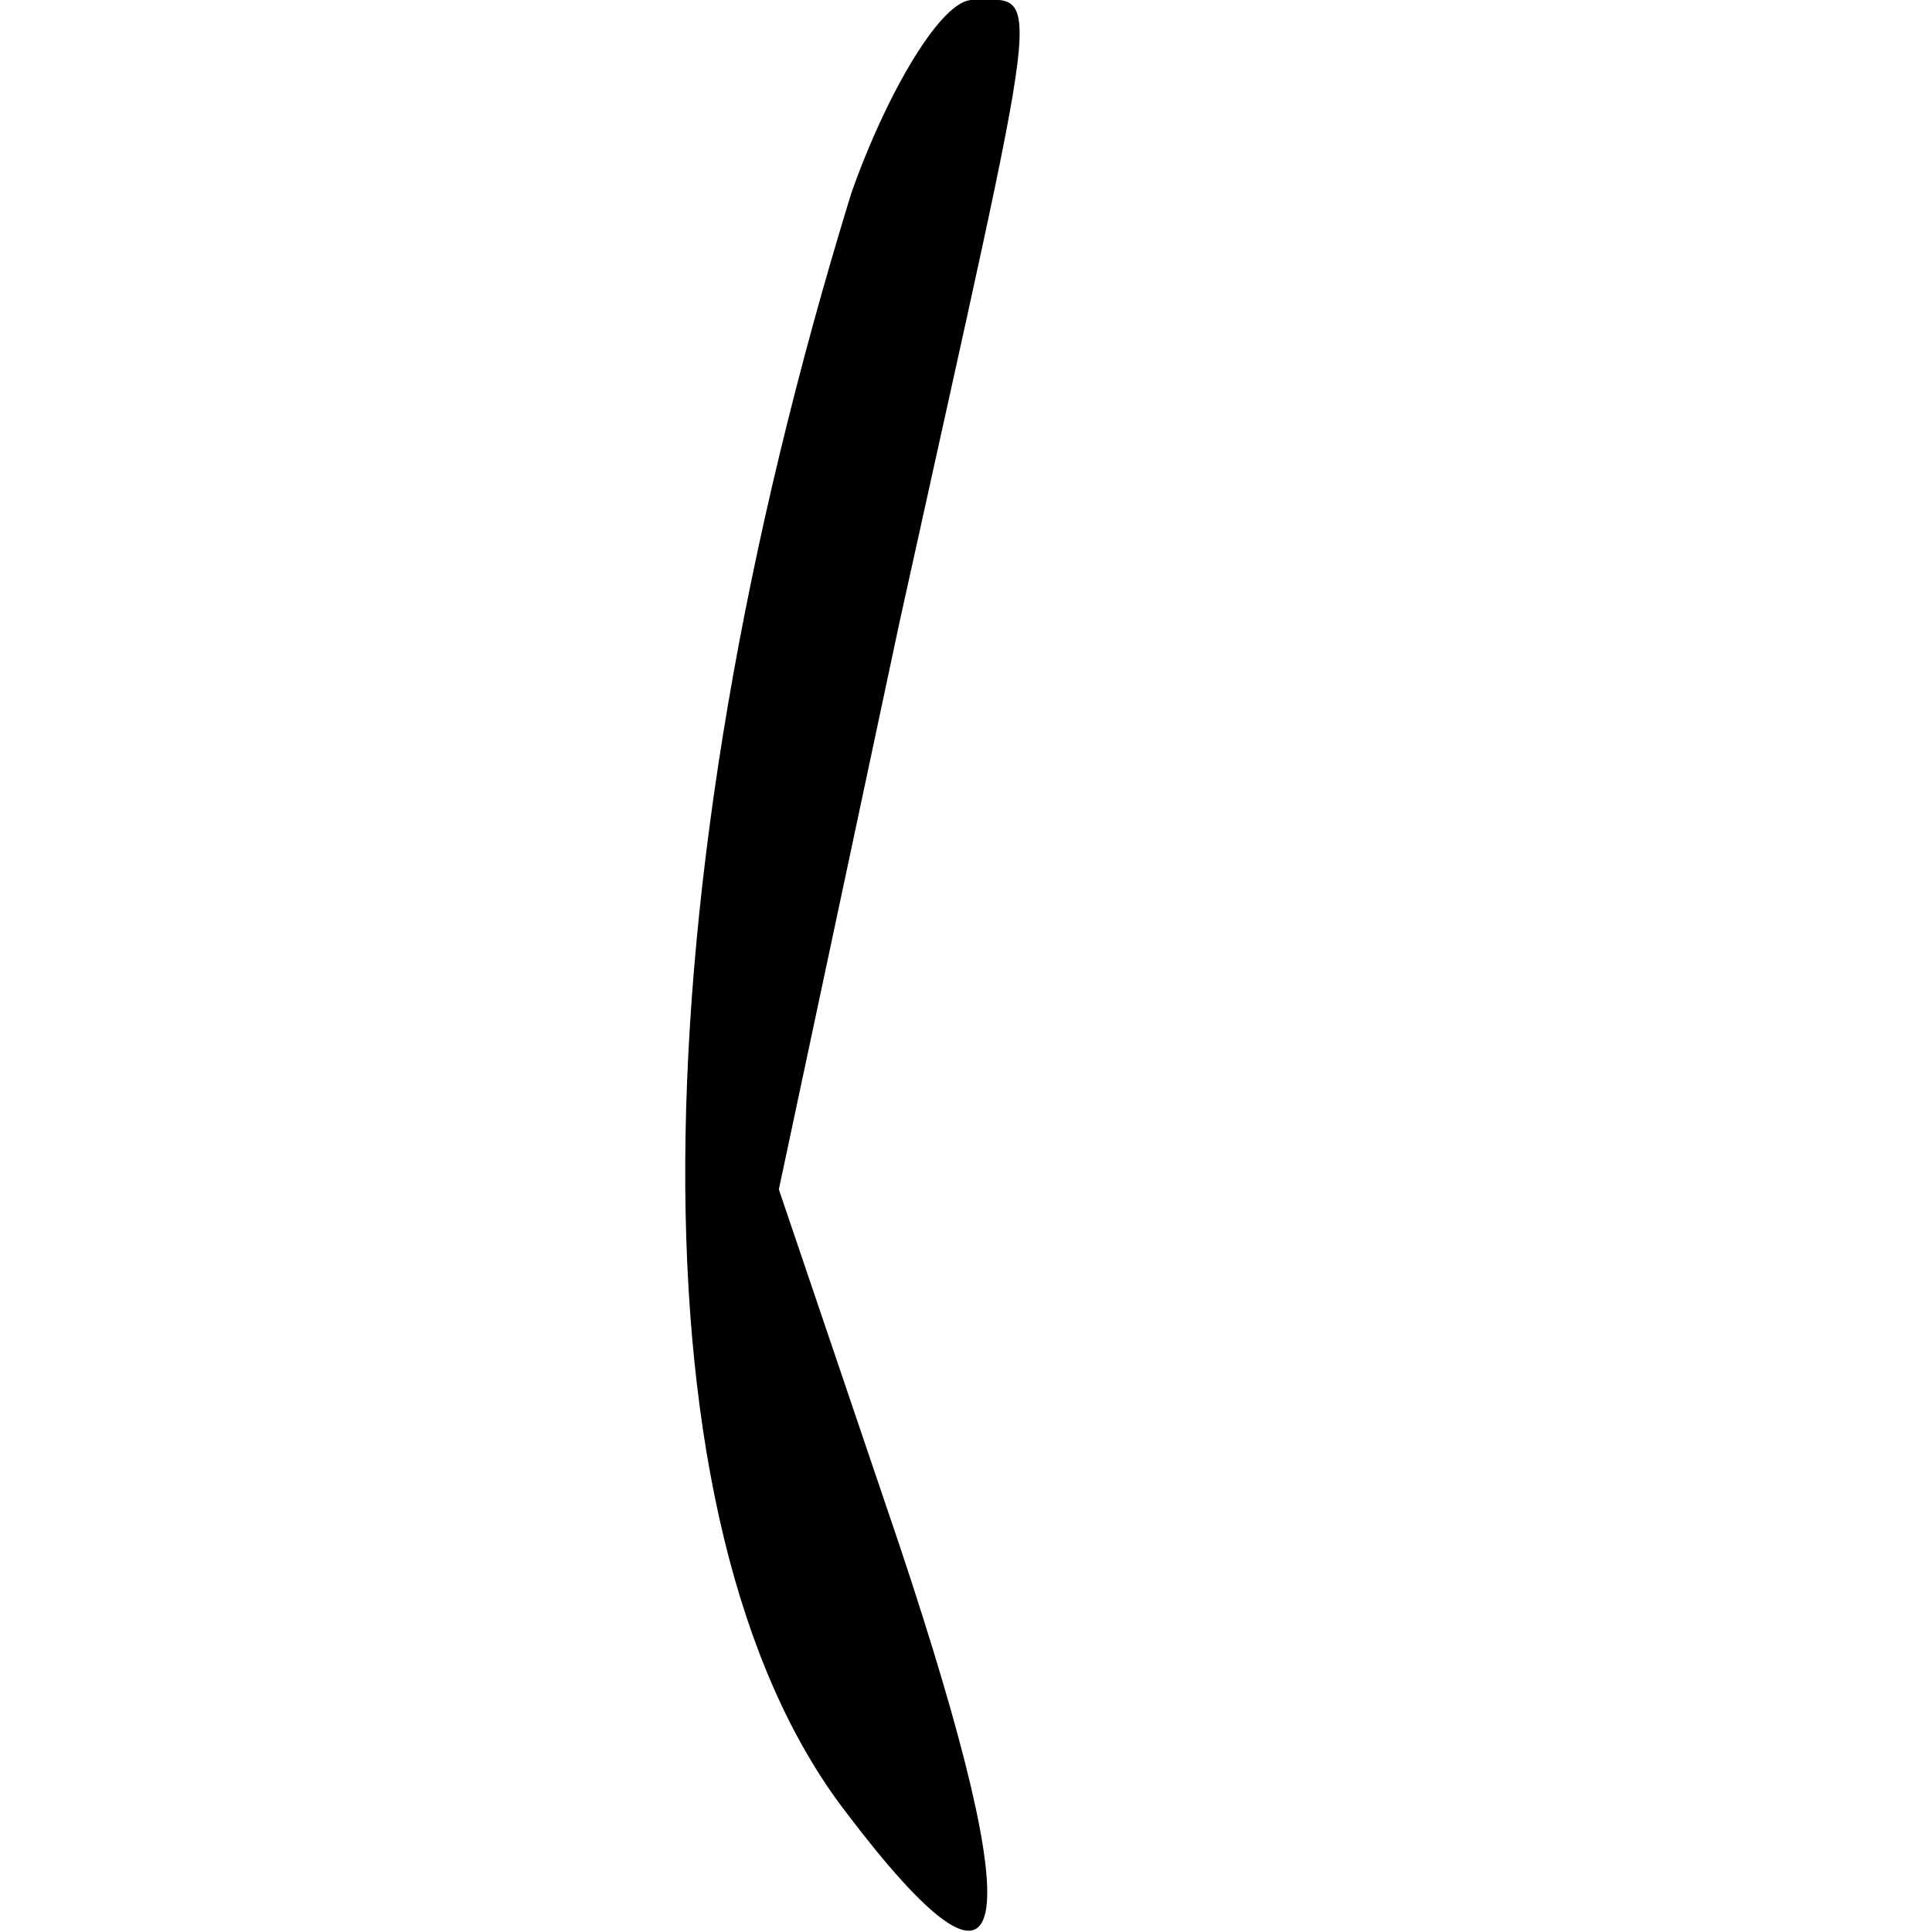 <?xml version="1.0" standalone="no"?>
<!DOCTYPE svg PUBLIC "-//W3C//DTD SVG 20010904//EN"
 "http://www.w3.org/TR/2001/REC-SVG-20010904/DTD/svg10.dtd">
<svg version="1.0" xmlns="http://www.w3.org/2000/svg"
 width="32pt" height="32pt" viewBox="0 0 32 32"
 preserveAspectRatio="xMidYMid meet">
<g transform="translate(0,32) scale(0.1,-0.1)"
fill="#000000" stroke="none">
<path fill="#000000" stroke="none" d="M141 288 c-36 -117 -37 -221 -1 -268
28 -37 31 -22 9 44 l-20 59 20 94 c24 109 24 103 12 103 -5 0 -14 -15 -20 -32z"/>
</g>
</svg>
